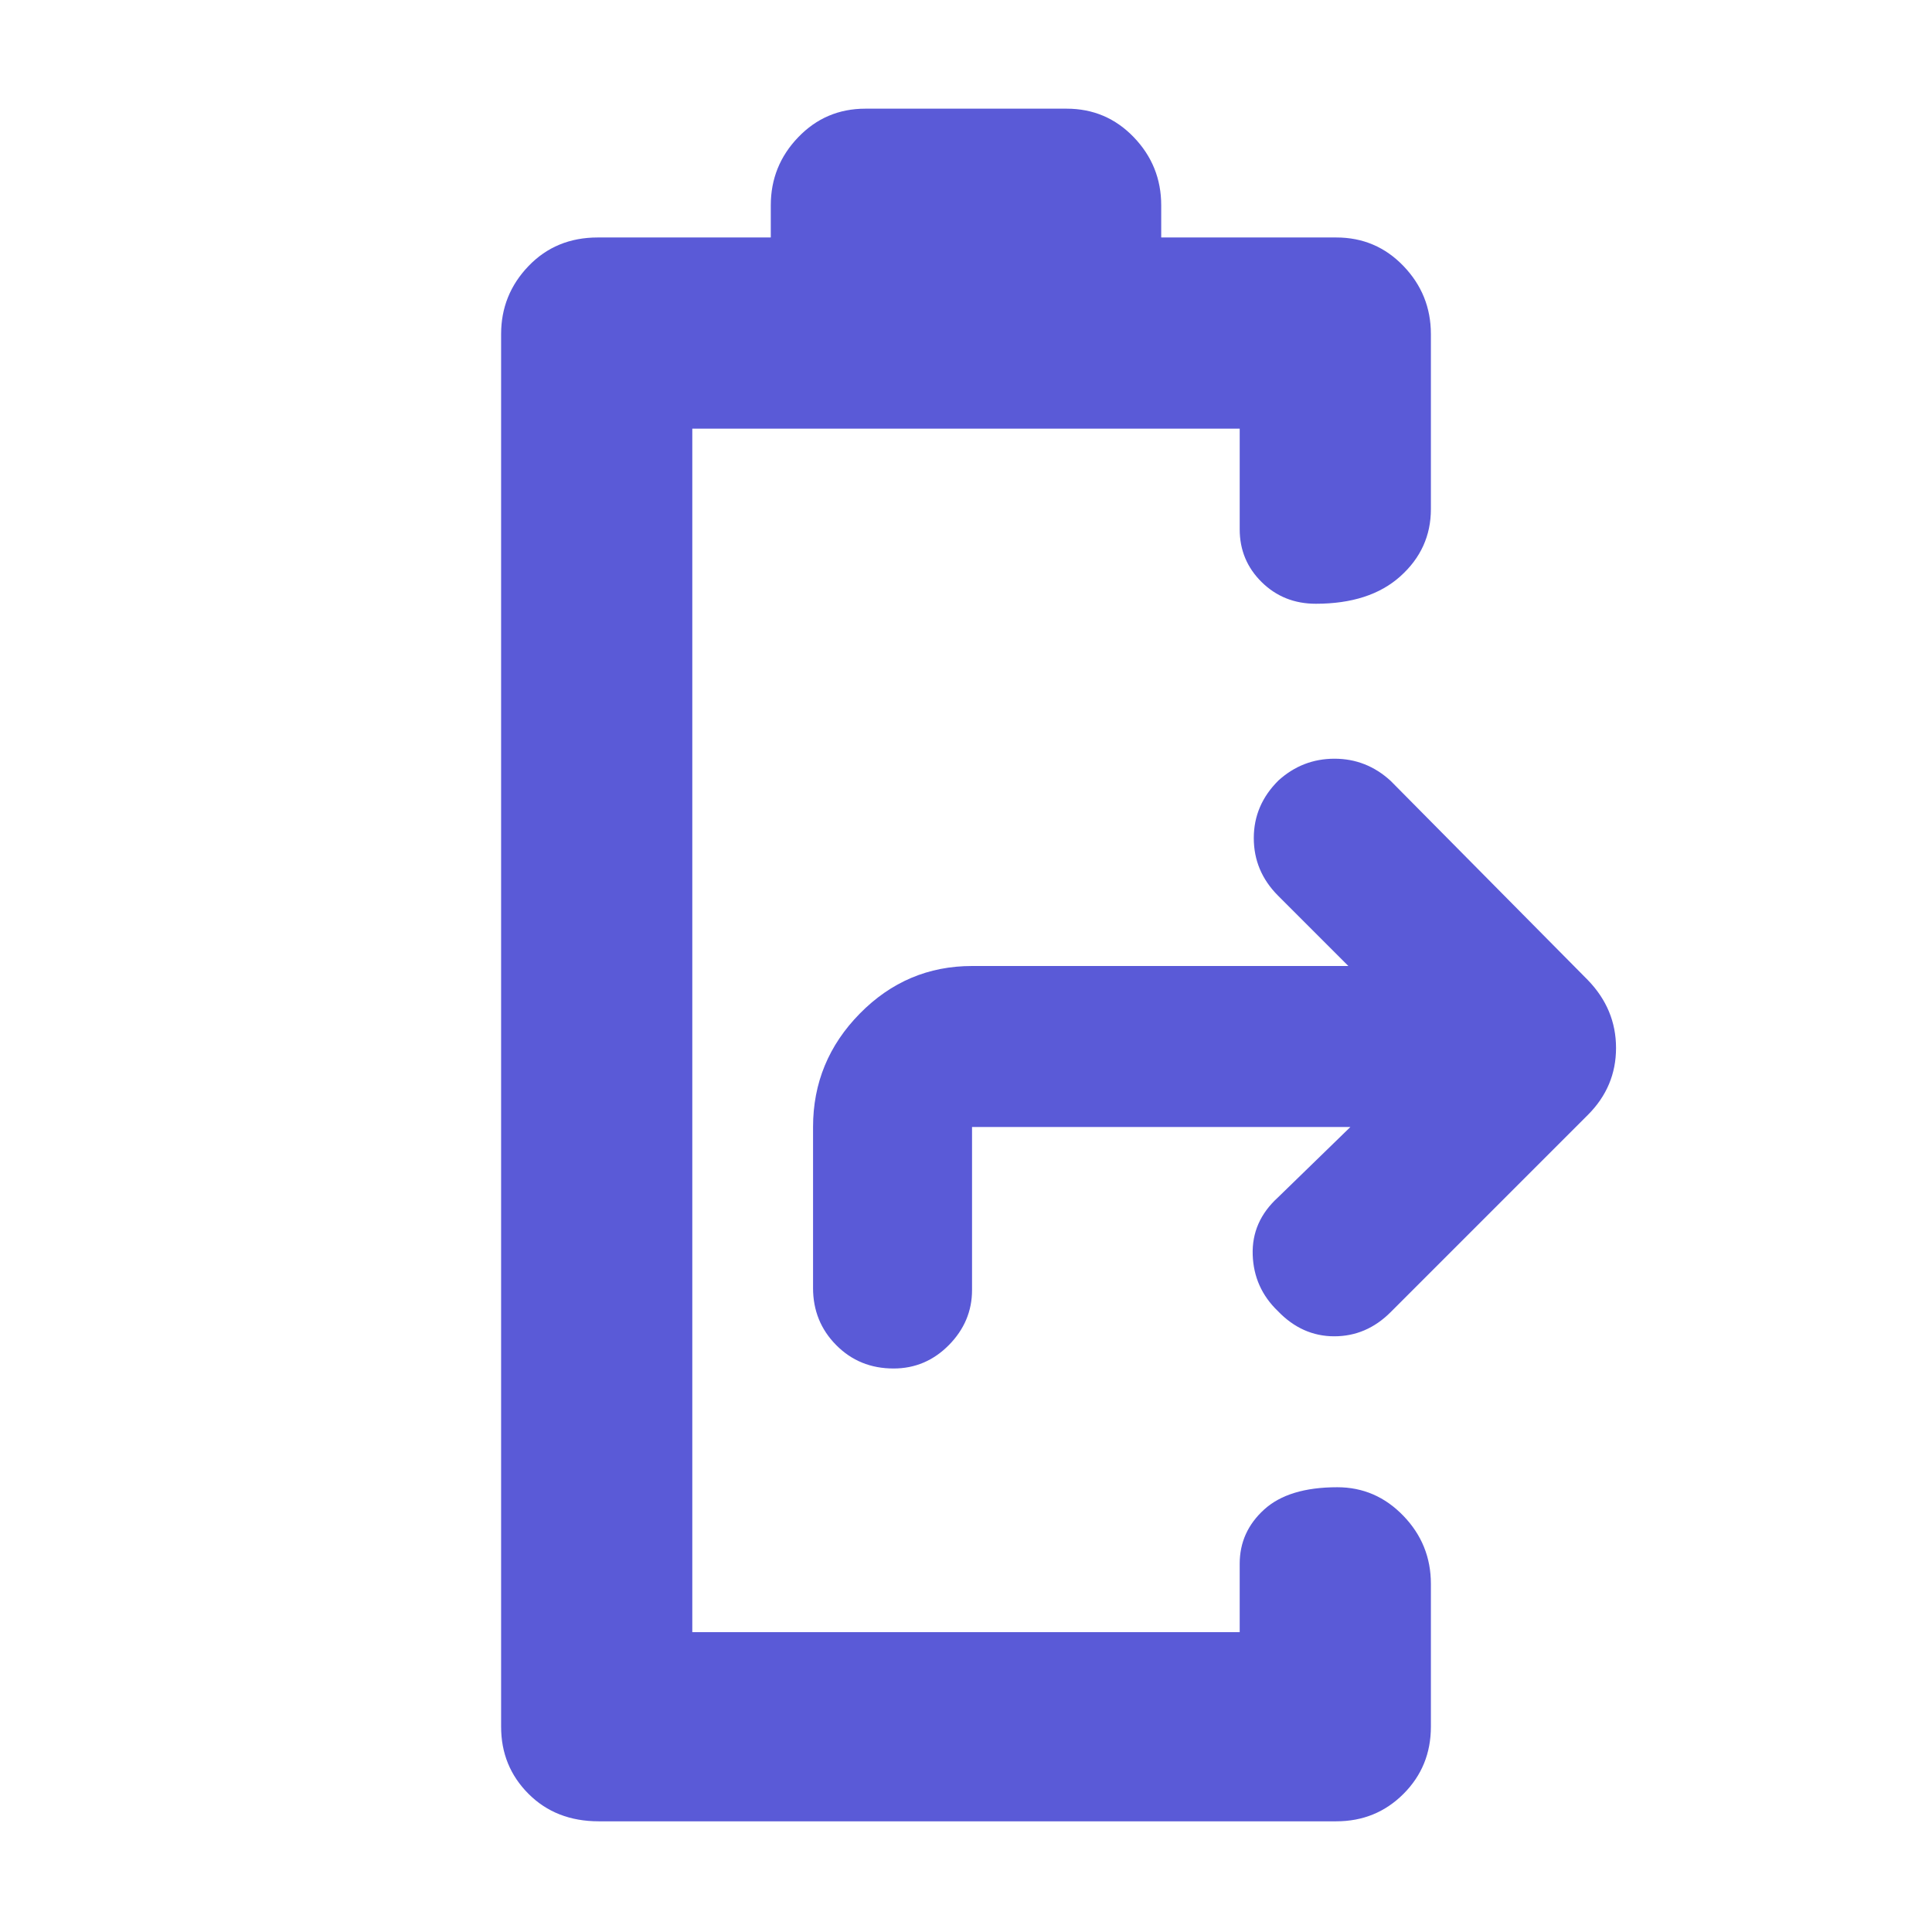<svg xmlns="http://www.w3.org/2000/svg" height="48" viewBox="0 -960 960 960" width="48"><path fill="rgb(90, 90, 215)" d="M444-280q-17 0-28.5-11.63Q404-303.25 404-320v-80q0-32.75 23.25-56.38Q450.5-480 483-480h187l-35-35q-12-12.07-12-28.56t12.27-28.64Q647.2-583 663.1-583q15.9 0 27.9 11l98 99q14 14.47 14 33.73Q803-420 789-406l-98 98q-12 12-28 12t-28-12.5q-12-11.5-12.54-28.03-.54-16.54 12.54-28.47l36-35H483v81q0 15.69-11.5 27.35Q460-280 444-280ZM297.5-55q-21.25 0-34.87-13.63Q249-82.25 249-102v-692q0-19.63 13.63-33.81Q276.25-842 297-842h86v-16q0-19.63 13.63-33.81Q410.25-906 430-906h100q19.75 0 33.38 14.19Q577-877.63 577-858v16h87q19.75 0 33.38 14.19Q711-813.63 711-794v87q0 19.75-15.18 33.37-15.17 13.63-42 13.63-15.97 0-26.9-10.76Q616-681.53 616-697v-50H344v598h272v-34q0-15.9 12.18-26.95Q640.35-221 664.49-221q19.14 0 32.83 14.19Q711-192.63 711-173v71q0 19.75-13.62 33.37Q683.75-55 664-55H297.5Z"/></svg>